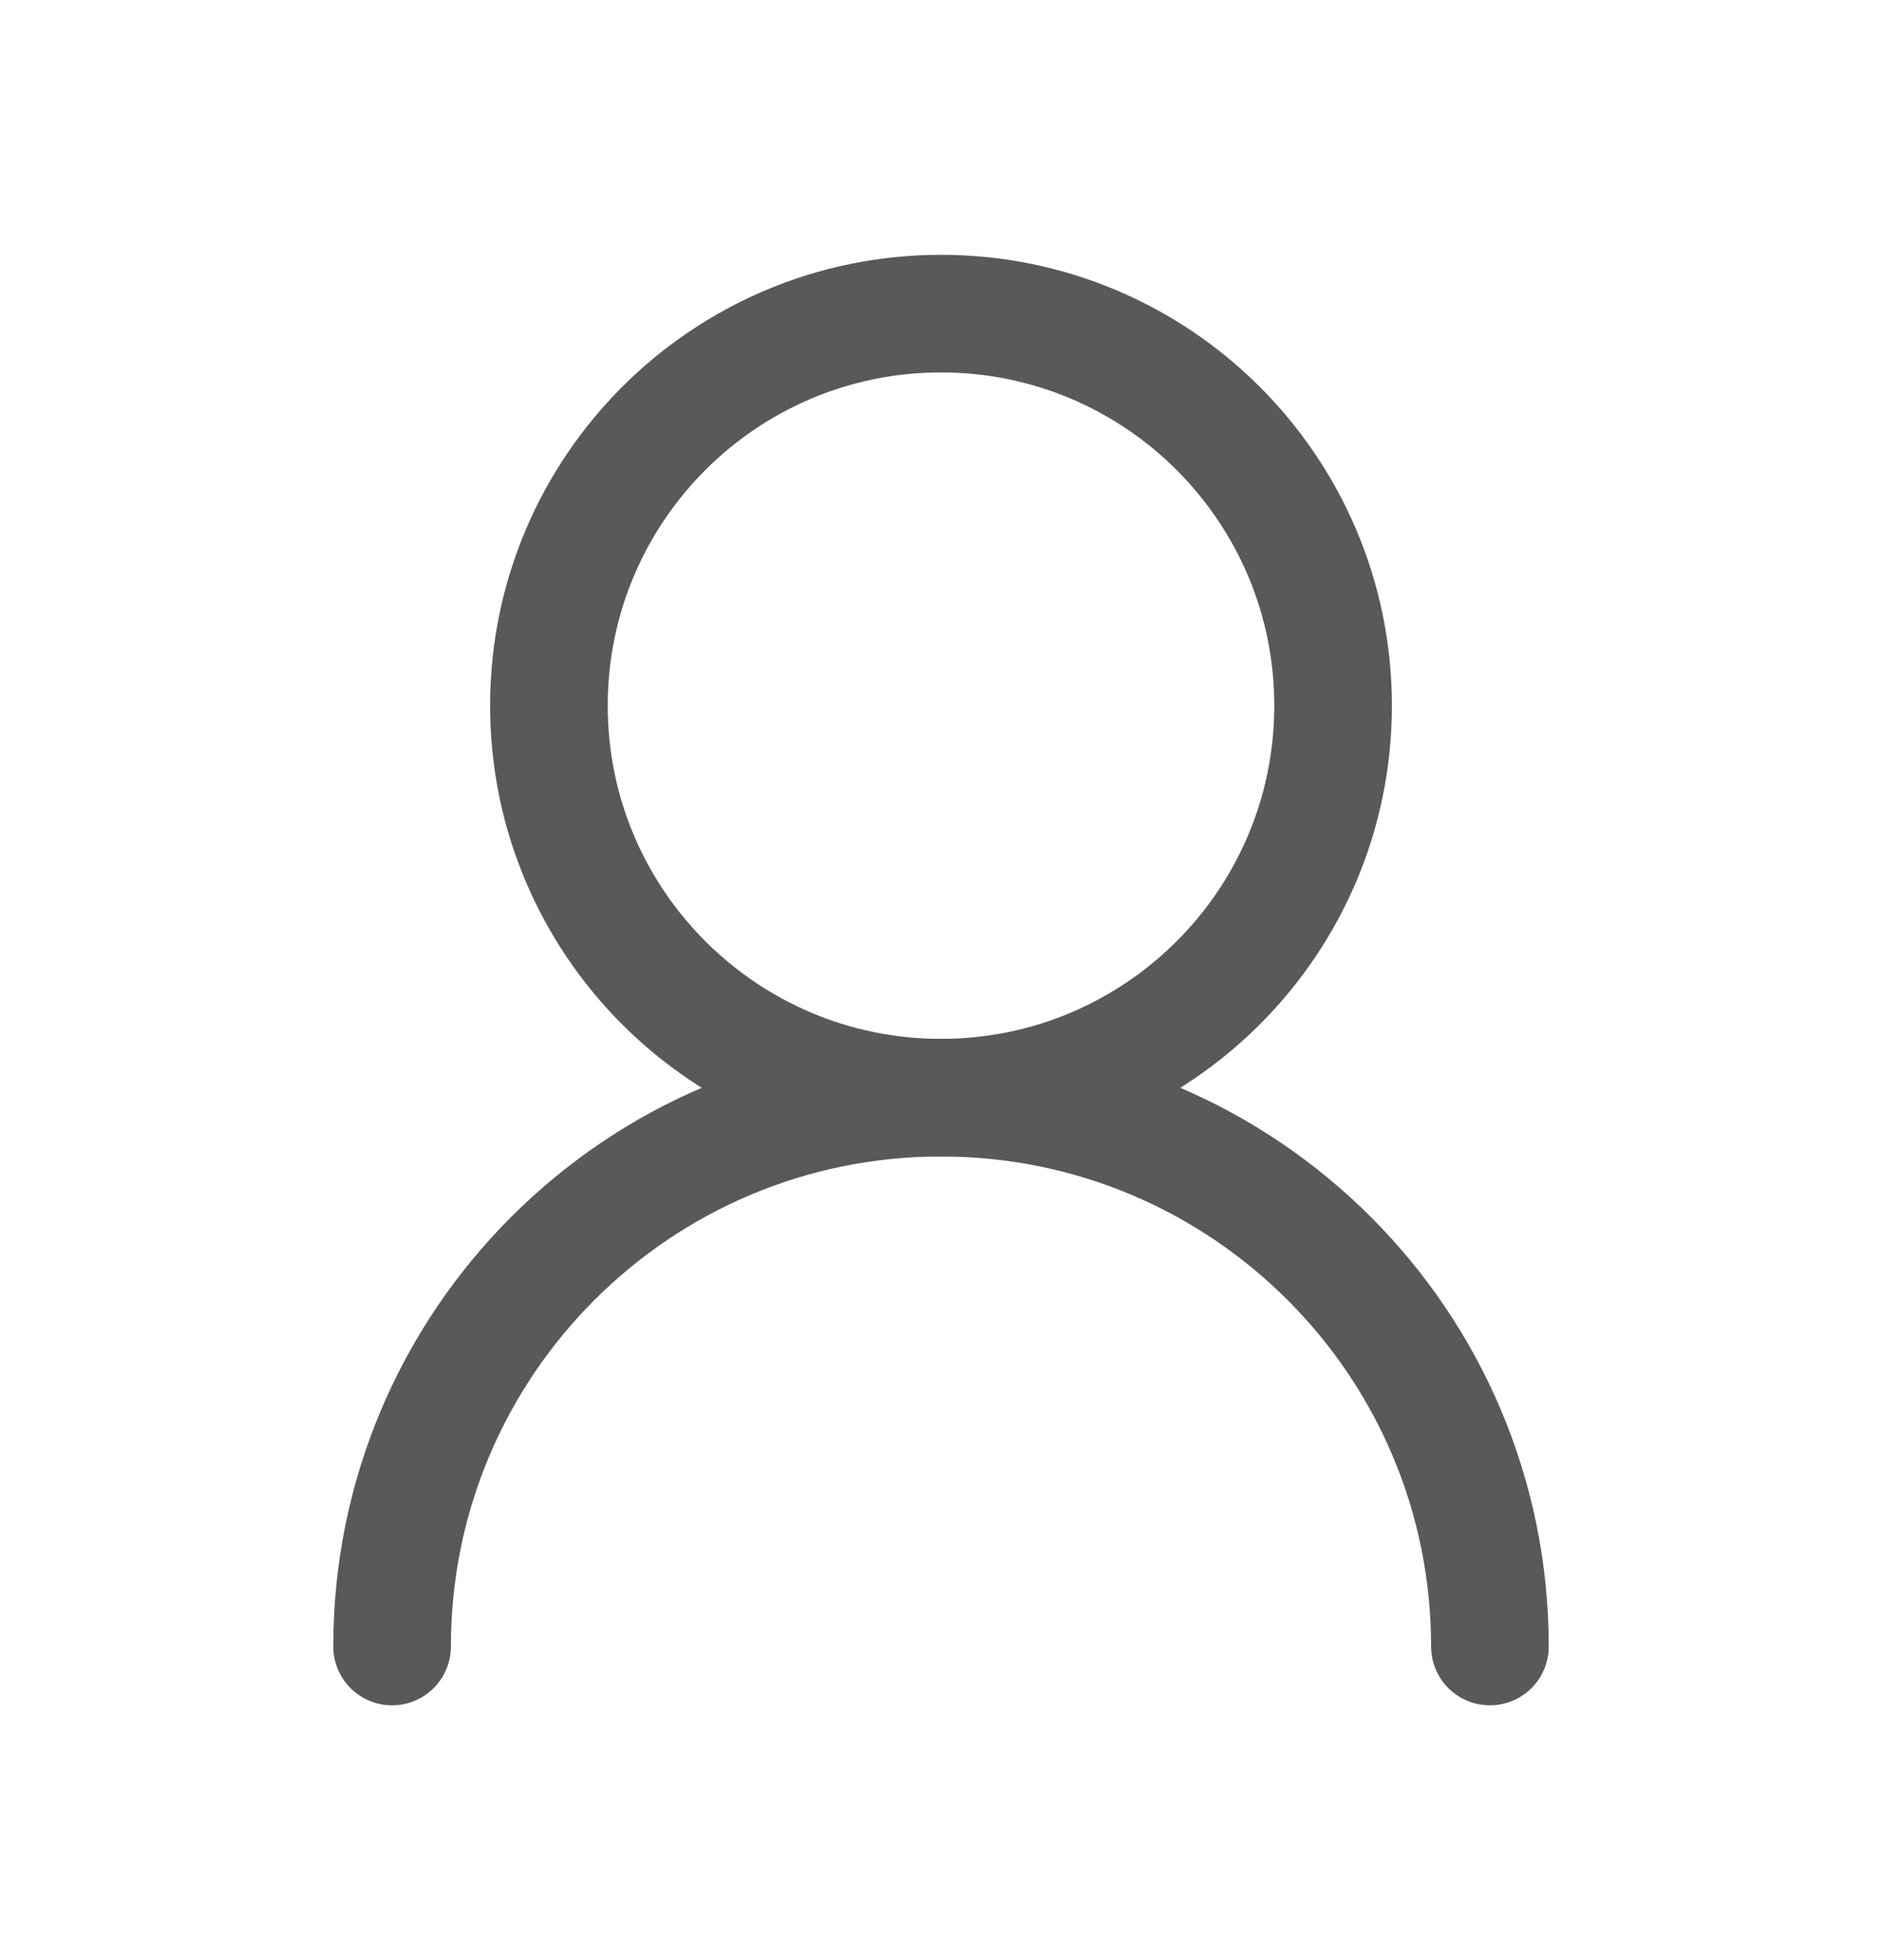 <svg width="24" height="25" viewBox="0 0 24 25" fill="none" xmlns="http://www.w3.org/2000/svg">
<path d="M17 9C17 6.239 14.761 4 12 4C9.239 4 7 6.239 7 9C7 11.761 9.239 14 12 14C14.761 14 17 11.761 17 9Z" stroke="#595959" stroke-width="1.5" stroke-linecap="round" stroke-linejoin="round"/>
<path d="M19 21C19 17.134 15.866 14 12 14C8.134 14 5 17.134 5 21" stroke="#595959" stroke-width="1.5" stroke-linecap="round" stroke-linejoin="round"/>
</svg>
